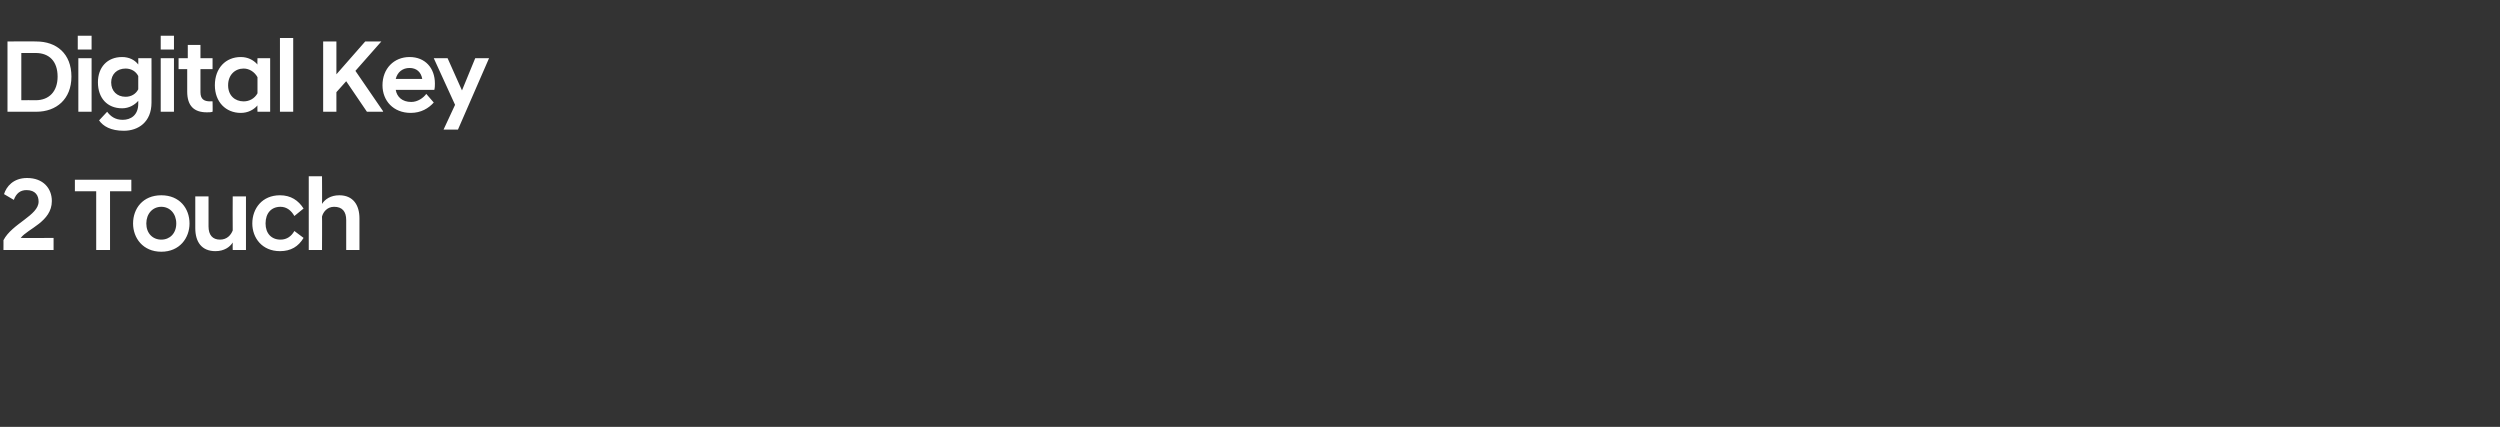 <?xml version="1.0" standalone="no"?><!DOCTYPE svg PUBLIC "-//W3C//DTD SVG 1.1//EN" "http://www.w3.org/Graphics/SVG/1.1/DTD/svg11.dtd"><svg xmlns="http://www.w3.org/2000/svg" version="1.1" width="434px" height="74.1px" viewBox="0 -5 434 74.1" style="top:-5px"><rect x="0" y="-5" width="434" height="74.1" fill="#333333" stroke="none"/><desc>스텝 02-2@2타이틀</desc><defs/><g id="Polygon57819"><path d="m.6 36.7c1.5-2.9 6.1-4.3 6.1-6.7c0-1-.5-2-2.1-2c-1.1 0-1.8.6-2.2 1.7l-1.7-1c.4-1.3 1.6-2.8 4-2.8c2.8 0 4.3 1.8 4.3 4c0 3.6-4.2 4.8-5.4 6.4c.04.05 5.7 0 5.7 0v2.1H.6s.01-1.75 0-1.7zm16.1-8.5H13v-2h9.8v2h-3.7v10.2h-2.4V28.2zm6.4 5.6c0-2.6 1.7-4.9 4.9-4.9c3.2 0 4.9 2.3 4.9 4.9c0 2.5-1.7 4.9-4.9 4.9c-3.2 0-4.9-2.4-4.9-4.9zm2.3 0c0 1.7 1.1 2.8 2.6 2.8c1.5 0 2.6-1.1 2.6-2.8c0-1.7-1.1-2.9-2.6-2.9c-1.5 0-2.6 1.2-2.6 2.9zm17.3 4.6h-2.3s-.03-1.3 0-1.3c-.5.8-1.5 1.5-3 1.5c-2.4 0-3.5-1.6-3.5-4v-5.5h2.3v5.2c0 1.5.7 2.3 2 2.3c1.2 0 1.9-.8 2.2-1.6c-.03-.04 0-5.9 0-5.9h2.3v9.3zm1.1-4.6c0-2.6 1.7-4.9 4.8-4.9c1.9 0 3.2.9 4.1 2.3l-1.6 1.3c-.5-.9-1.3-1.6-2.4-1.6c-1.6 0-2.6 1.1-2.6 2.9c0 1.7 1 2.8 2.6 2.8c1.1 0 1.9-.6 2.4-1.5l1.6 1.2c-.9 1.5-2.2 2.3-4.1 2.3c-3.1 0-4.8-2.3-4.8-4.8zm9.8-8.2h2.3s.03 4.83 0 4.8c.5-.8 1.5-1.5 3-1.5c2.4 0 3.5 1.7 3.5 4v5.5h-2.3v-5.2c0-1.5-.7-2.3-2.1-2.3c-1.2 0-1.9.9-2.1 1.7c.03-.03 0 5.8 0 5.8h-2.3V25.6z" stroke="none" fill="#fff"/></g><g id="Polygon57818"><path d="m1.3 2.2s4.98-.04 5 0c3.5 0 6.1 2.1 6.1 6.1c0 3.9-2.6 6.1-6.1 6.1h-5V2.2zm2.4 2v8.2s2.46-.03 2.5 0c2.3 0 3.8-1.5 3.8-4.1c0-2.7-1.5-4.1-3.8-4.1c-.04-.01-2.5 0-2.5 0zm9.9.9h2.3v9.3h-2.3V5.1zm-.1-3.9h2.4v2.4h-2.4V1.2zM17 9.3c0-2.6 1.6-4.4 4.2-4.4c1.2 0 2.2.5 2.8 1.3c.03.01 0-1.1 0-1.1h2.3s.02 7.72 0 7.7c0 3.4-2.3 4.9-4.8 4.9c-2.3 0-3.6-.8-4.3-1.8l1.4-1.5c.6.8 1.4 1.4 2.7 1.4c1.4 0 2.7-.8 2.7-2.8v-.5c-.6.7-1.6 1.3-2.8 1.3c-2.6 0-4.2-1.8-4.2-4.5zm7 1.2V8.2c-.4-.8-1.2-1.3-2.2-1.3c-1.5 0-2.5 1-2.5 2.4c0 1.5 1 2.5 2.5 2.5c1 0 1.8-.5 2.2-1.3zm3.9-5.4h2.3v9.3h-2.3V5.1zm0-3.9h2.3v2.4h-2.3V1.2zm4.6 9.7V7H31V5.1h1.6V2.8h2.2v2.3h2.1v1.9h-2.1v4c0 1.2.6 1.6 1.7 1.6c0-.04.4 0 .4 0c0 0 .04 1.8 0 1.8c-.3.1-.6.1-1 .1c-2.2 0-3.4-1.1-3.4-3.6zm12.2 2.4c-.7.8-1.7 1.3-2.9 1.3c-2.6 0-4.5-1.9-4.5-4.8c0-3 1.9-4.9 4.5-4.9c1.2 0 2.2.5 2.9 1.3c-.04.01 0-1.1 0-1.1h2.2v9.3h-2.2s-.04-1.06 0-1.1zm0-2.1V8.4c-.5-.9-1.4-1.5-2.4-1.5c-1.5 0-2.7 1.1-2.7 2.9c0 1.8 1.2 2.8 2.7 2.8c1 0 1.9-.5 2.4-1.4zm3.9-9.6h2.3v12.8h-2.3V1.6zm7.5.6h2.3v5.7l5-5.7h2.8l-4.5 5.1l4.8 7v.1h-2.8l-3.6-5.3l-1.7 1.9v3.4h-2.3V2.2zm10.3 7.6c0-2.9 2-4.9 4.7-4.9c2.7 0 4.4 1.9 4.4 4.6c0 .3 0 .7-.1 1.1h-6.7c.2 1.2 1.1 2.1 2.7 2.1c1.1 0 2.1-.7 2.6-1.4l1.3 1.5c-.9 1-2.2 1.8-4 1.8c-3 0-4.9-2.1-4.9-4.8zm2.3-1.1h4.6c-.2-1.2-1-1.9-2.2-1.9c-1.2 0-2.1.7-2.4 1.9zM79 13.2l-3.7-8.1h2.4l2.5 5.6l2.3-5.6h2.4l-5.4 12.4H77l2-4.3z" stroke="none" fill="#fff"/></g></svg>